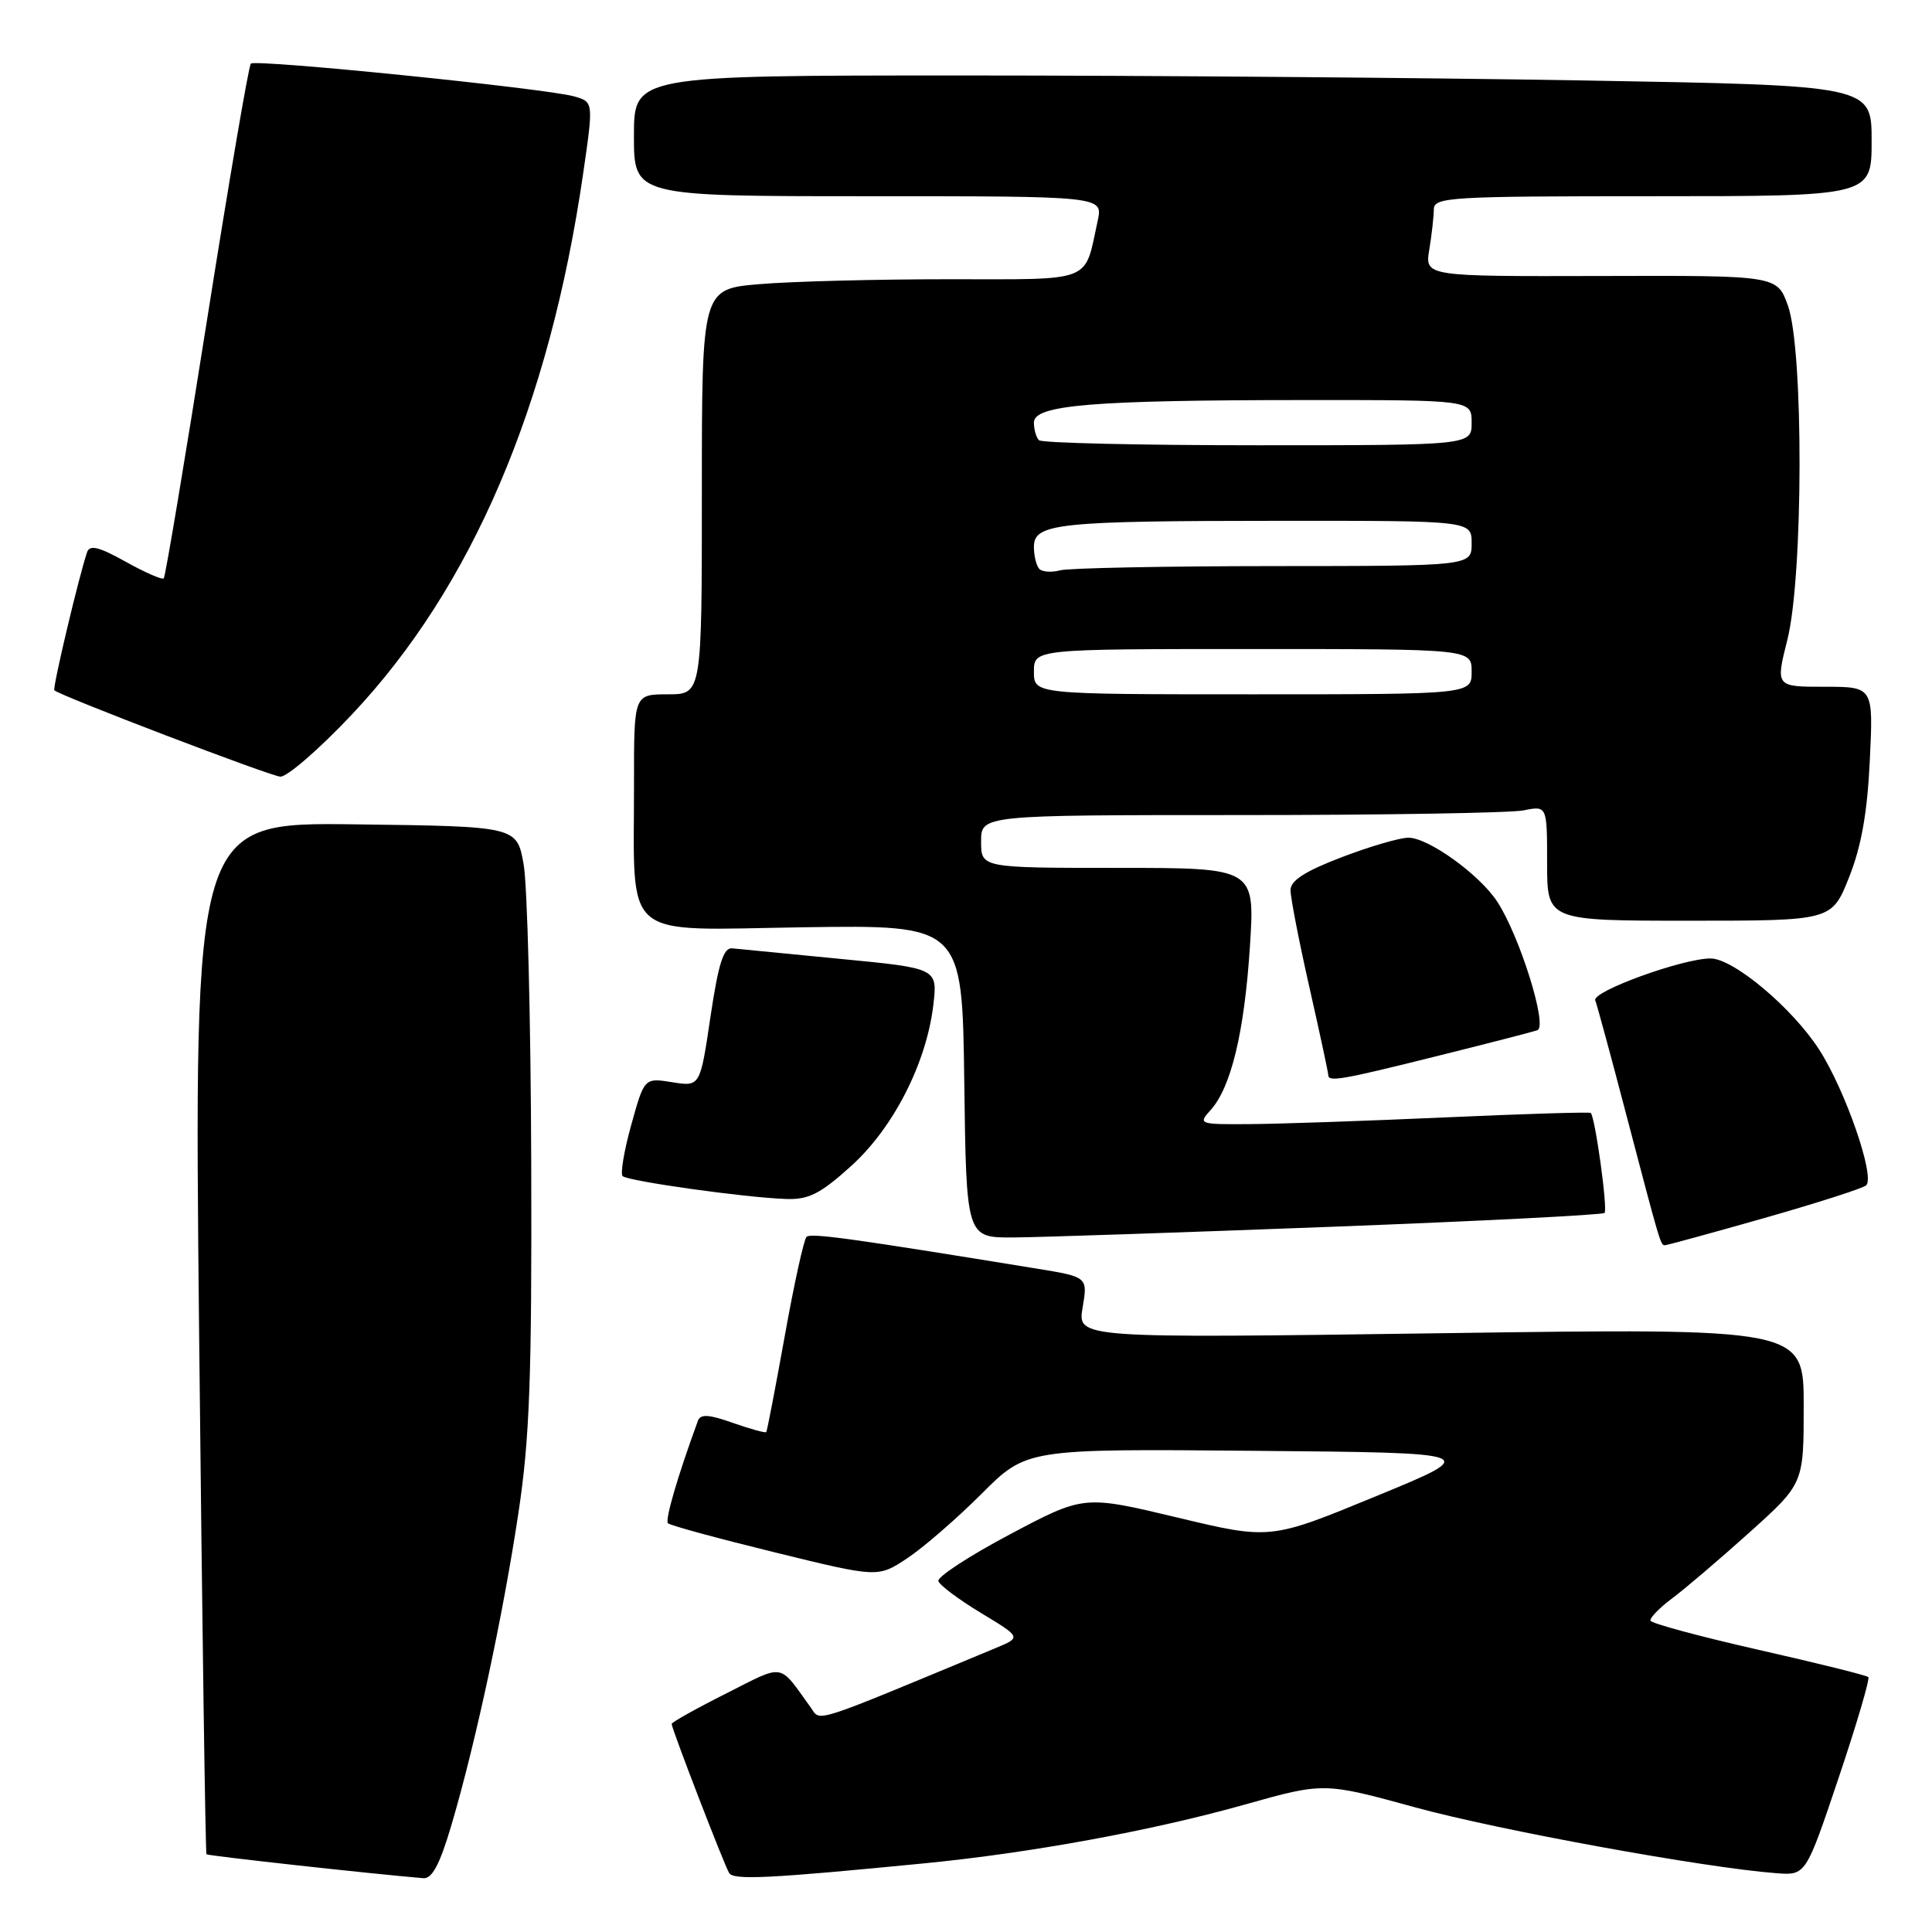<?xml version="1.0" encoding="UTF-8" standalone="no"?>
<!DOCTYPE svg PUBLIC "-//W3C//DTD SVG 1.1//EN" "http://www.w3.org/Graphics/SVG/1.1/DTD/svg11.dtd" >
<svg xmlns="http://www.w3.org/2000/svg" xmlns:xlink="http://www.w3.org/1999/xlink" version="1.1" viewBox="0 0 256 256">
 <g >
 <path fill="currentColor"
d=" M 59.84 241.75 C 63.03 230.94 66.66 214.01 68.69 200.50 C 70.19 190.56 70.48 182.58 70.39 154.00 C 70.33 135.03 69.88 117.25 69.38 114.50 C 68.48 109.50 68.48 109.50 47.08 109.23 C 25.68 108.96 25.68 108.96 26.39 177.20 C 26.78 214.73 27.22 245.55 27.36 245.70 C 27.57 245.91 49.46 248.32 56.10 248.87 C 57.27 248.96 58.29 247.01 59.84 241.75 Z  M 122.50 246.90 C 136.52 245.53 152.69 242.57 164.96 239.11 C 175.42 236.17 175.42 236.17 187.51 239.48 C 198.58 242.52 225.99 247.51 235.39 248.21 C 239.28 248.50 239.28 248.50 243.63 235.57 C 246.02 228.46 247.79 222.45 247.56 222.22 C 247.33 221.99 240.79 220.37 233.02 218.61 C 225.26 216.85 218.82 215.11 218.70 214.75 C 218.59 214.38 219.88 213.05 221.57 211.79 C 223.26 210.53 227.87 206.60 231.82 203.05 C 239.00 196.59 239.00 196.59 239.00 186.29 C 239.00 175.98 239.00 175.98 190.88 176.66 C 142.77 177.33 142.77 177.33 143.45 173.27 C 144.14 169.20 144.14 169.20 137.32 168.09 C 112.78 164.09 107.43 163.35 106.87 163.89 C 106.52 164.23 105.22 170.12 103.99 177.00 C 102.75 183.88 101.65 189.62 101.53 189.76 C 101.41 189.90 99.42 189.35 97.11 188.54 C 93.89 187.40 92.81 187.34 92.47 188.28 C 89.79 195.60 88.09 201.42 88.51 201.84 C 88.79 202.13 95.17 203.86 102.68 205.70 C 116.33 209.05 116.33 209.05 120.21 206.48 C 122.34 205.07 126.77 201.23 130.06 197.94 C 136.03 191.97 136.03 191.97 166.18 192.24 C 196.32 192.50 196.32 192.50 182.32 198.26 C 168.32 204.03 168.32 204.03 155.96 201.07 C 143.61 198.12 143.61 198.12 133.82 203.31 C 128.44 206.16 124.17 208.95 124.34 209.50 C 124.50 210.05 127.05 211.95 129.99 213.73 C 135.34 216.96 135.34 216.96 131.92 218.38 C 107.14 228.68 108.79 228.15 107.43 226.26 C 103.11 220.27 104.08 220.43 96.19 224.41 C 92.23 226.40 89.00 228.21 89.00 228.43 C 89.00 229.07 95.96 247.12 96.62 248.19 C 97.21 249.15 101.97 248.91 122.50 246.90 Z  M 233.80 161.39 C 240.78 159.40 246.85 157.46 247.28 157.06 C 248.49 155.94 244.54 144.52 241.07 139.11 C 237.52 133.58 229.69 127.00 226.66 127.00 C 222.96 127.00 210.93 131.37 211.38 132.55 C 211.62 133.17 213.46 139.94 215.46 147.59 C 220.01 164.92 220.03 165.00 220.61 165.00 C 220.88 165.00 226.81 163.38 233.80 161.39 Z  M 176.32 162.56 C 196.02 161.81 212.35 160.98 212.61 160.72 C 213.06 160.27 211.37 148.02 210.78 147.47 C 210.63 147.33 201.95 147.59 191.50 148.06 C 181.05 148.53 169.39 148.93 165.60 148.95 C 158.87 149.00 158.73 148.95 160.41 147.09 C 163.12 144.10 164.89 136.75 165.62 125.43 C 166.29 115.00 166.29 115.00 148.15 115.00 C 130.00 115.00 130.00 115.00 130.00 111.50 C 130.00 108.00 130.00 108.00 164.37 108.00 C 183.28 108.00 200.16 107.72 201.87 107.38 C 205.00 106.75 205.00 106.75 205.00 114.38 C 205.00 122.00 205.00 122.00 223.86 122.00 C 242.72 122.00 242.72 122.00 245.01 116.25 C 246.64 112.15 247.43 107.70 247.76 100.75 C 248.23 91.00 248.23 91.00 241.75 91.00 C 235.27 91.00 235.27 91.00 236.84 84.75 C 238.95 76.34 239.00 46.33 236.91 40.50 C 235.48 36.50 235.48 36.50 212.14 36.57 C 188.80 36.63 188.80 36.63 189.39 33.07 C 189.71 31.11 189.98 28.71 189.99 27.75 C 190.00 26.12 192.05 26.00 219.00 26.00 C 248.00 26.00 248.00 26.00 248.00 18.66 C 248.00 11.32 248.00 11.32 209.75 10.66 C 188.71 10.30 151.81 10.00 127.75 10.00 C 84.00 10.00 84.00 10.00 84.00 18.00 C 84.00 26.00 84.00 26.00 115.08 26.00 C 146.16 26.00 146.16 26.00 145.45 29.25 C 143.64 37.57 145.11 37.00 125.68 37.00 C 116.12 37.00 104.86 37.29 100.65 37.65 C 93.00 38.29 93.00 38.29 93.00 65.15 C 93.00 92.00 93.00 92.00 88.50 92.00 C 84.00 92.00 84.00 92.00 84.01 103.75 C 84.03 124.95 82.01 123.23 106.40 122.87 C 127.50 122.56 127.50 122.56 127.77 143.28 C 128.04 164.00 128.04 164.00 134.27 163.97 C 137.70 163.95 156.62 163.31 176.32 162.56 Z  M 112.73 154.55 C 118.36 149.49 122.75 140.90 123.67 133.18 C 124.24 128.30 124.24 128.30 111.37 127.06 C 104.29 126.38 97.83 125.75 97.01 125.66 C 95.87 125.54 95.19 127.68 94.14 134.74 C 92.77 143.99 92.77 143.99 89.08 143.40 C 85.38 142.81 85.38 142.81 83.65 149.03 C 82.70 152.45 82.18 155.52 82.50 155.84 C 83.17 156.50 98.72 158.69 104.14 158.87 C 107.13 158.98 108.67 158.21 112.73 154.55 Z  M 190.31 139.96 C 197.01 138.30 203.04 136.74 203.71 136.51 C 205.12 136.03 201.37 124.02 198.39 119.47 C 196.03 115.87 189.27 111.00 186.62 111.00 C 185.48 111.00 181.50 112.16 177.77 113.59 C 172.92 115.44 171.00 116.68 171.00 117.95 C 171.00 118.93 172.12 124.71 173.50 130.81 C 174.88 136.90 176.00 142.13 176.00 142.44 C 176.00 143.40 177.74 143.10 190.31 139.96 Z  M 46.64 94.66 C 62.53 77.81 72.81 53.76 77.27 23.00 C 78.65 13.50 78.65 13.50 76.07 12.77 C 72.35 11.72 33.85 7.81 33.24 8.43 C 32.95 8.71 30.33 24.09 27.40 42.60 C 24.48 61.10 21.91 76.42 21.70 76.64 C 21.48 76.85 19.21 75.86 16.65 74.43 C 13.12 72.46 11.89 72.15 11.54 73.17 C 10.49 76.20 6.92 91.25 7.20 91.47 C 8.22 92.30 35.80 102.83 37.14 102.91 C 38.04 102.96 42.32 99.25 46.64 94.66 Z  M 137.00 89.00 C 137.00 86.00 137.00 86.00 166.00 86.00 C 195.00 86.00 195.00 86.00 195.00 89.00 C 195.00 92.00 195.00 92.00 166.00 92.00 C 137.00 92.00 137.00 92.00 137.00 89.00 Z  M 137.72 75.39 C 137.33 74.99 137.00 73.68 137.00 72.46 C 137.00 69.35 140.07 69.02 169.75 69.01 C 195.00 69.00 195.00 69.00 195.00 72.00 C 195.00 75.00 195.00 75.00 168.75 75.01 C 154.31 75.02 141.59 75.27 140.47 75.57 C 139.36 75.87 138.12 75.79 137.72 75.39 Z  M 137.67 58.33 C 137.30 57.97 137.00 56.91 137.00 55.98 C 137.00 53.66 144.77 53.02 172.75 53.01 C 195.00 53.00 195.00 53.00 195.00 56.00 C 195.00 59.00 195.00 59.00 166.67 59.00 C 151.08 59.00 138.03 58.70 137.67 58.33 Z "/>
</g>
</svg>